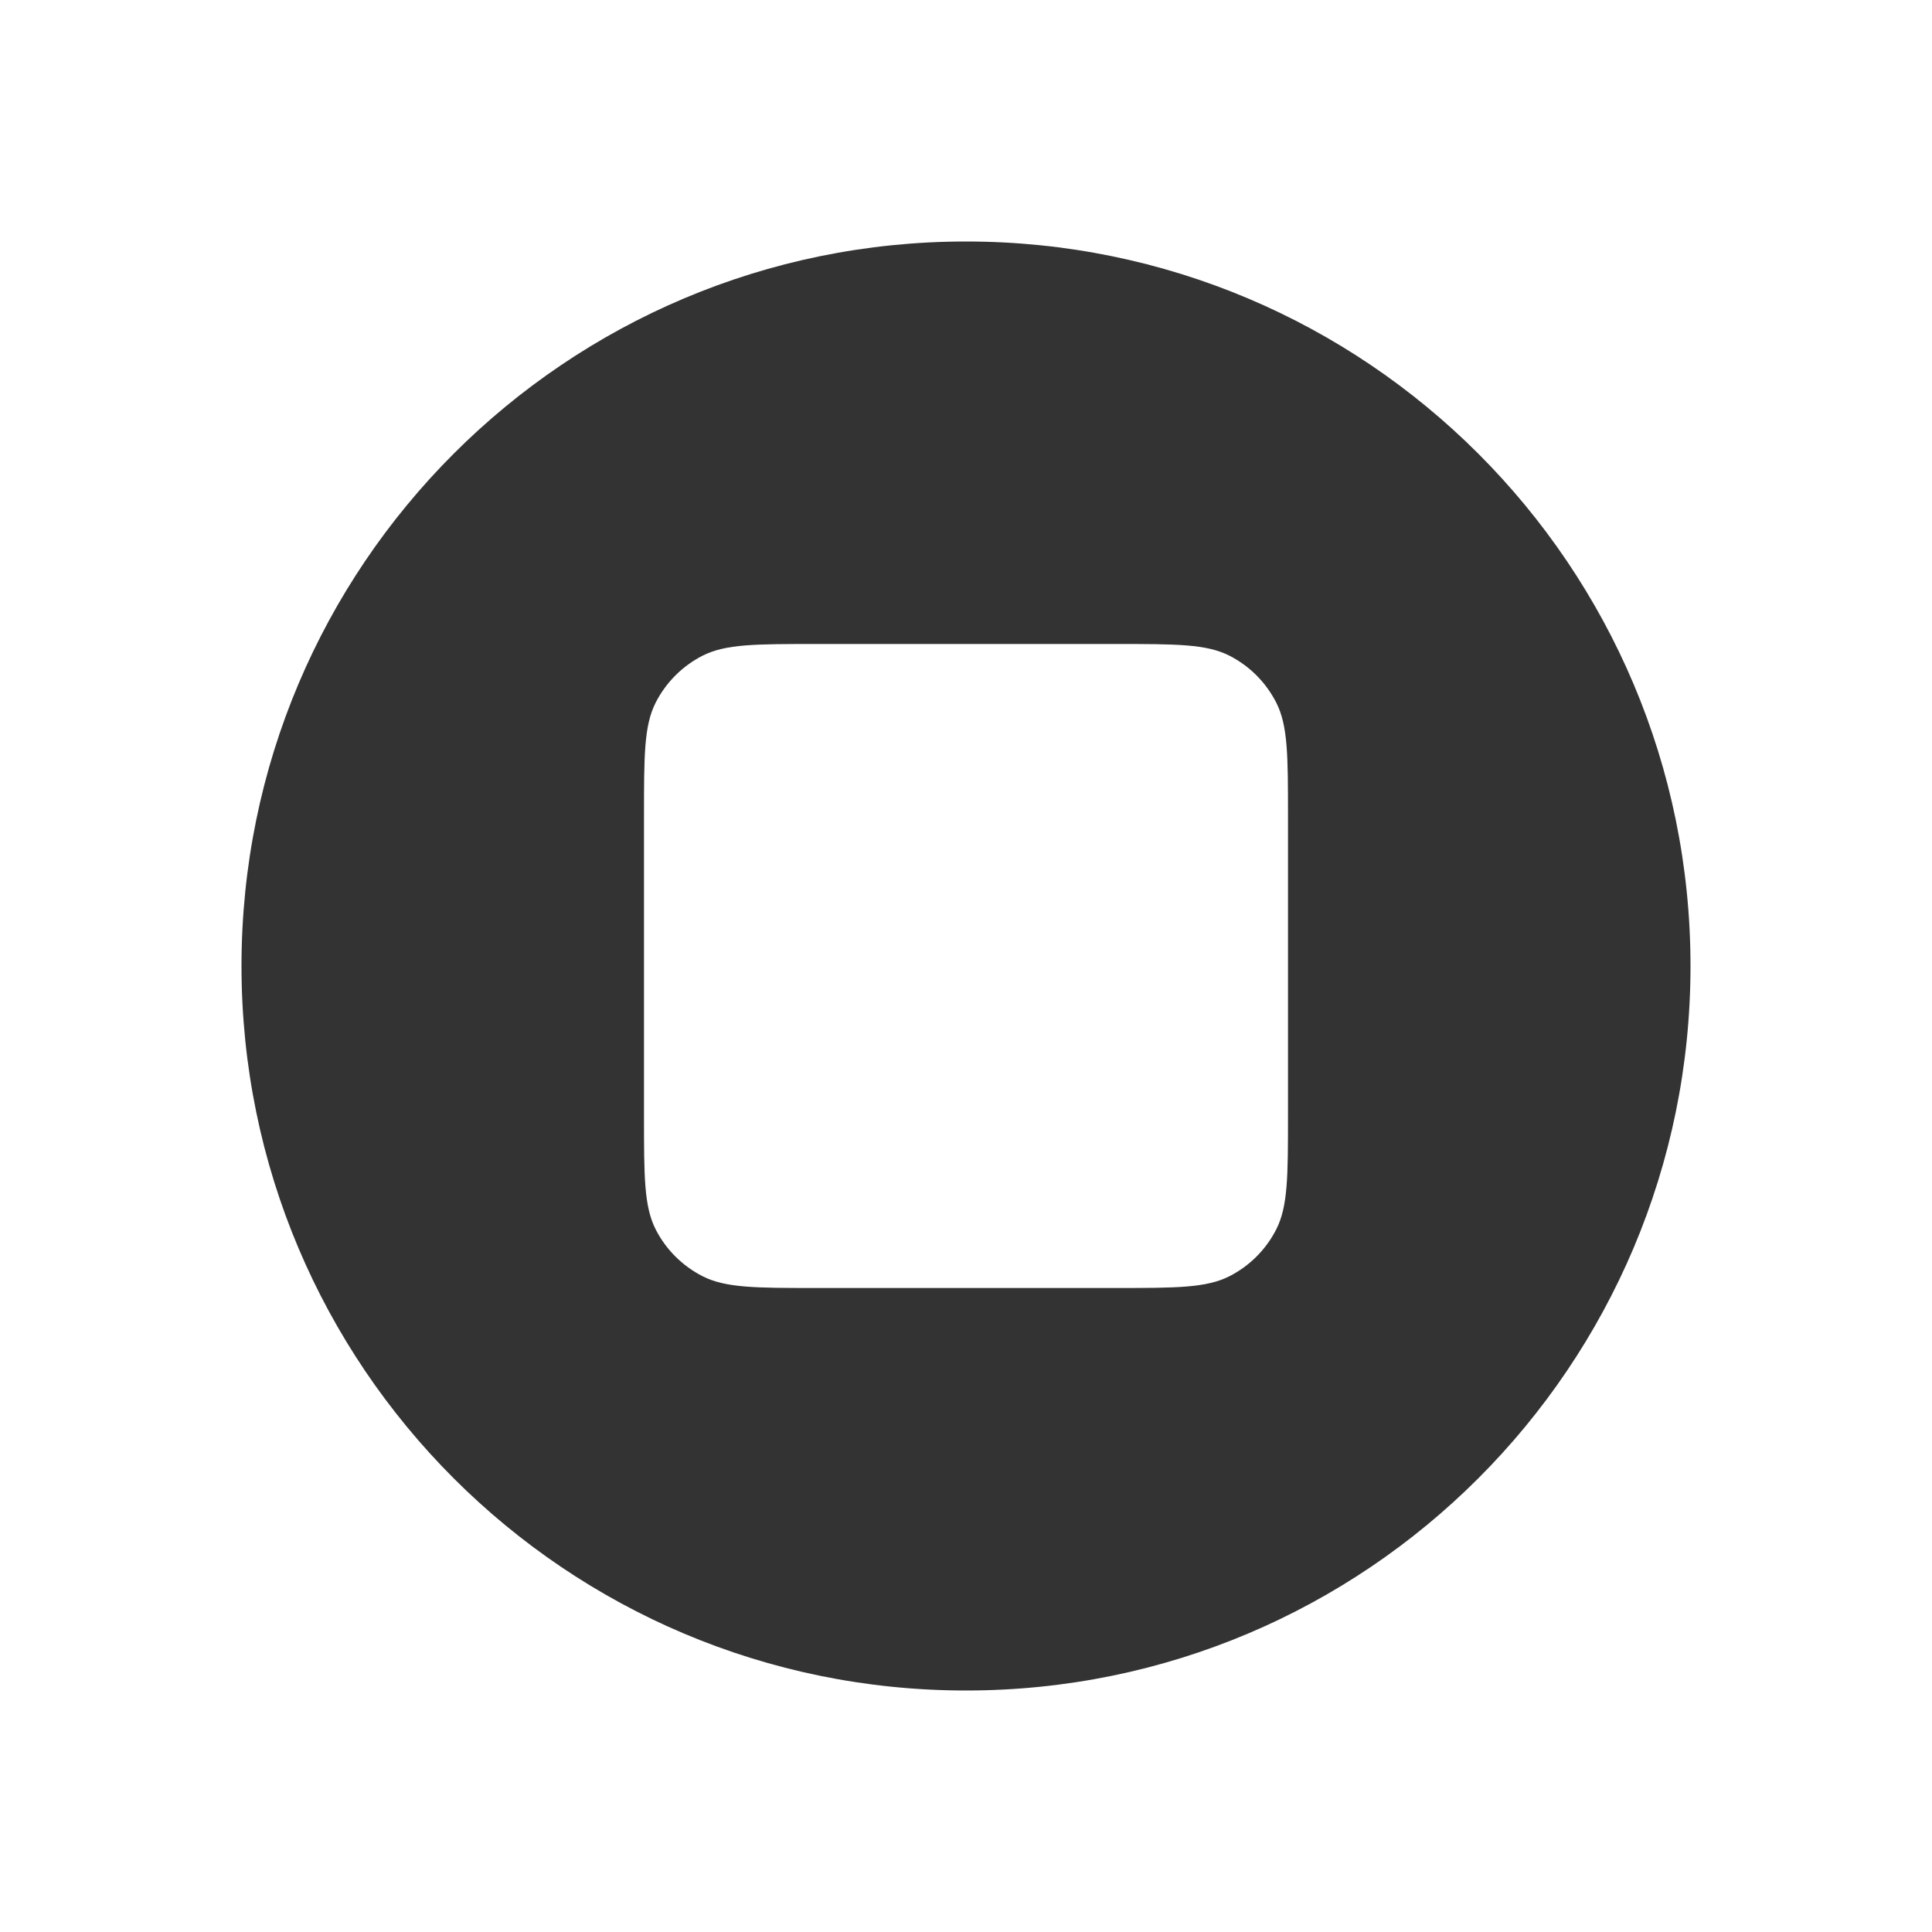 <svg width="24" height="24" viewBox="0 0 24 24" fill="none" xmlns="http://www.w3.org/2000/svg">
<path fill-rule="evenodd" clip-rule="evenodd" d="M3 12C3 16.971 7.029 21 12 21C16.971 21 21 16.971 21 12C21 7.029 16.971 3 12 3C7.029 3 3 7.029 3 12ZM16 13.866V10.133C16 9.386 15.999 9.013 15.854 8.728C15.726 8.477 15.523 8.273 15.272 8.145C14.987 8 14.613 8 13.866 8H10.133C9.386 8 9.013 8 8.728 8.145C8.477 8.273 8.273 8.477 8.145 8.728C8 9.013 8 9.386 8 10.133V13.866C8 14.613 8 14.987 8.145 15.272C8.273 15.523 8.477 15.726 8.728 15.854C9.013 15.999 9.386 16 10.133 16H13.866C14.613 16 14.987 15.999 15.272 15.854C15.523 15.726 15.726 15.523 15.854 15.272C15.999 14.987 16 14.613 16 13.866Z" fill="#333333"/>
</svg>
